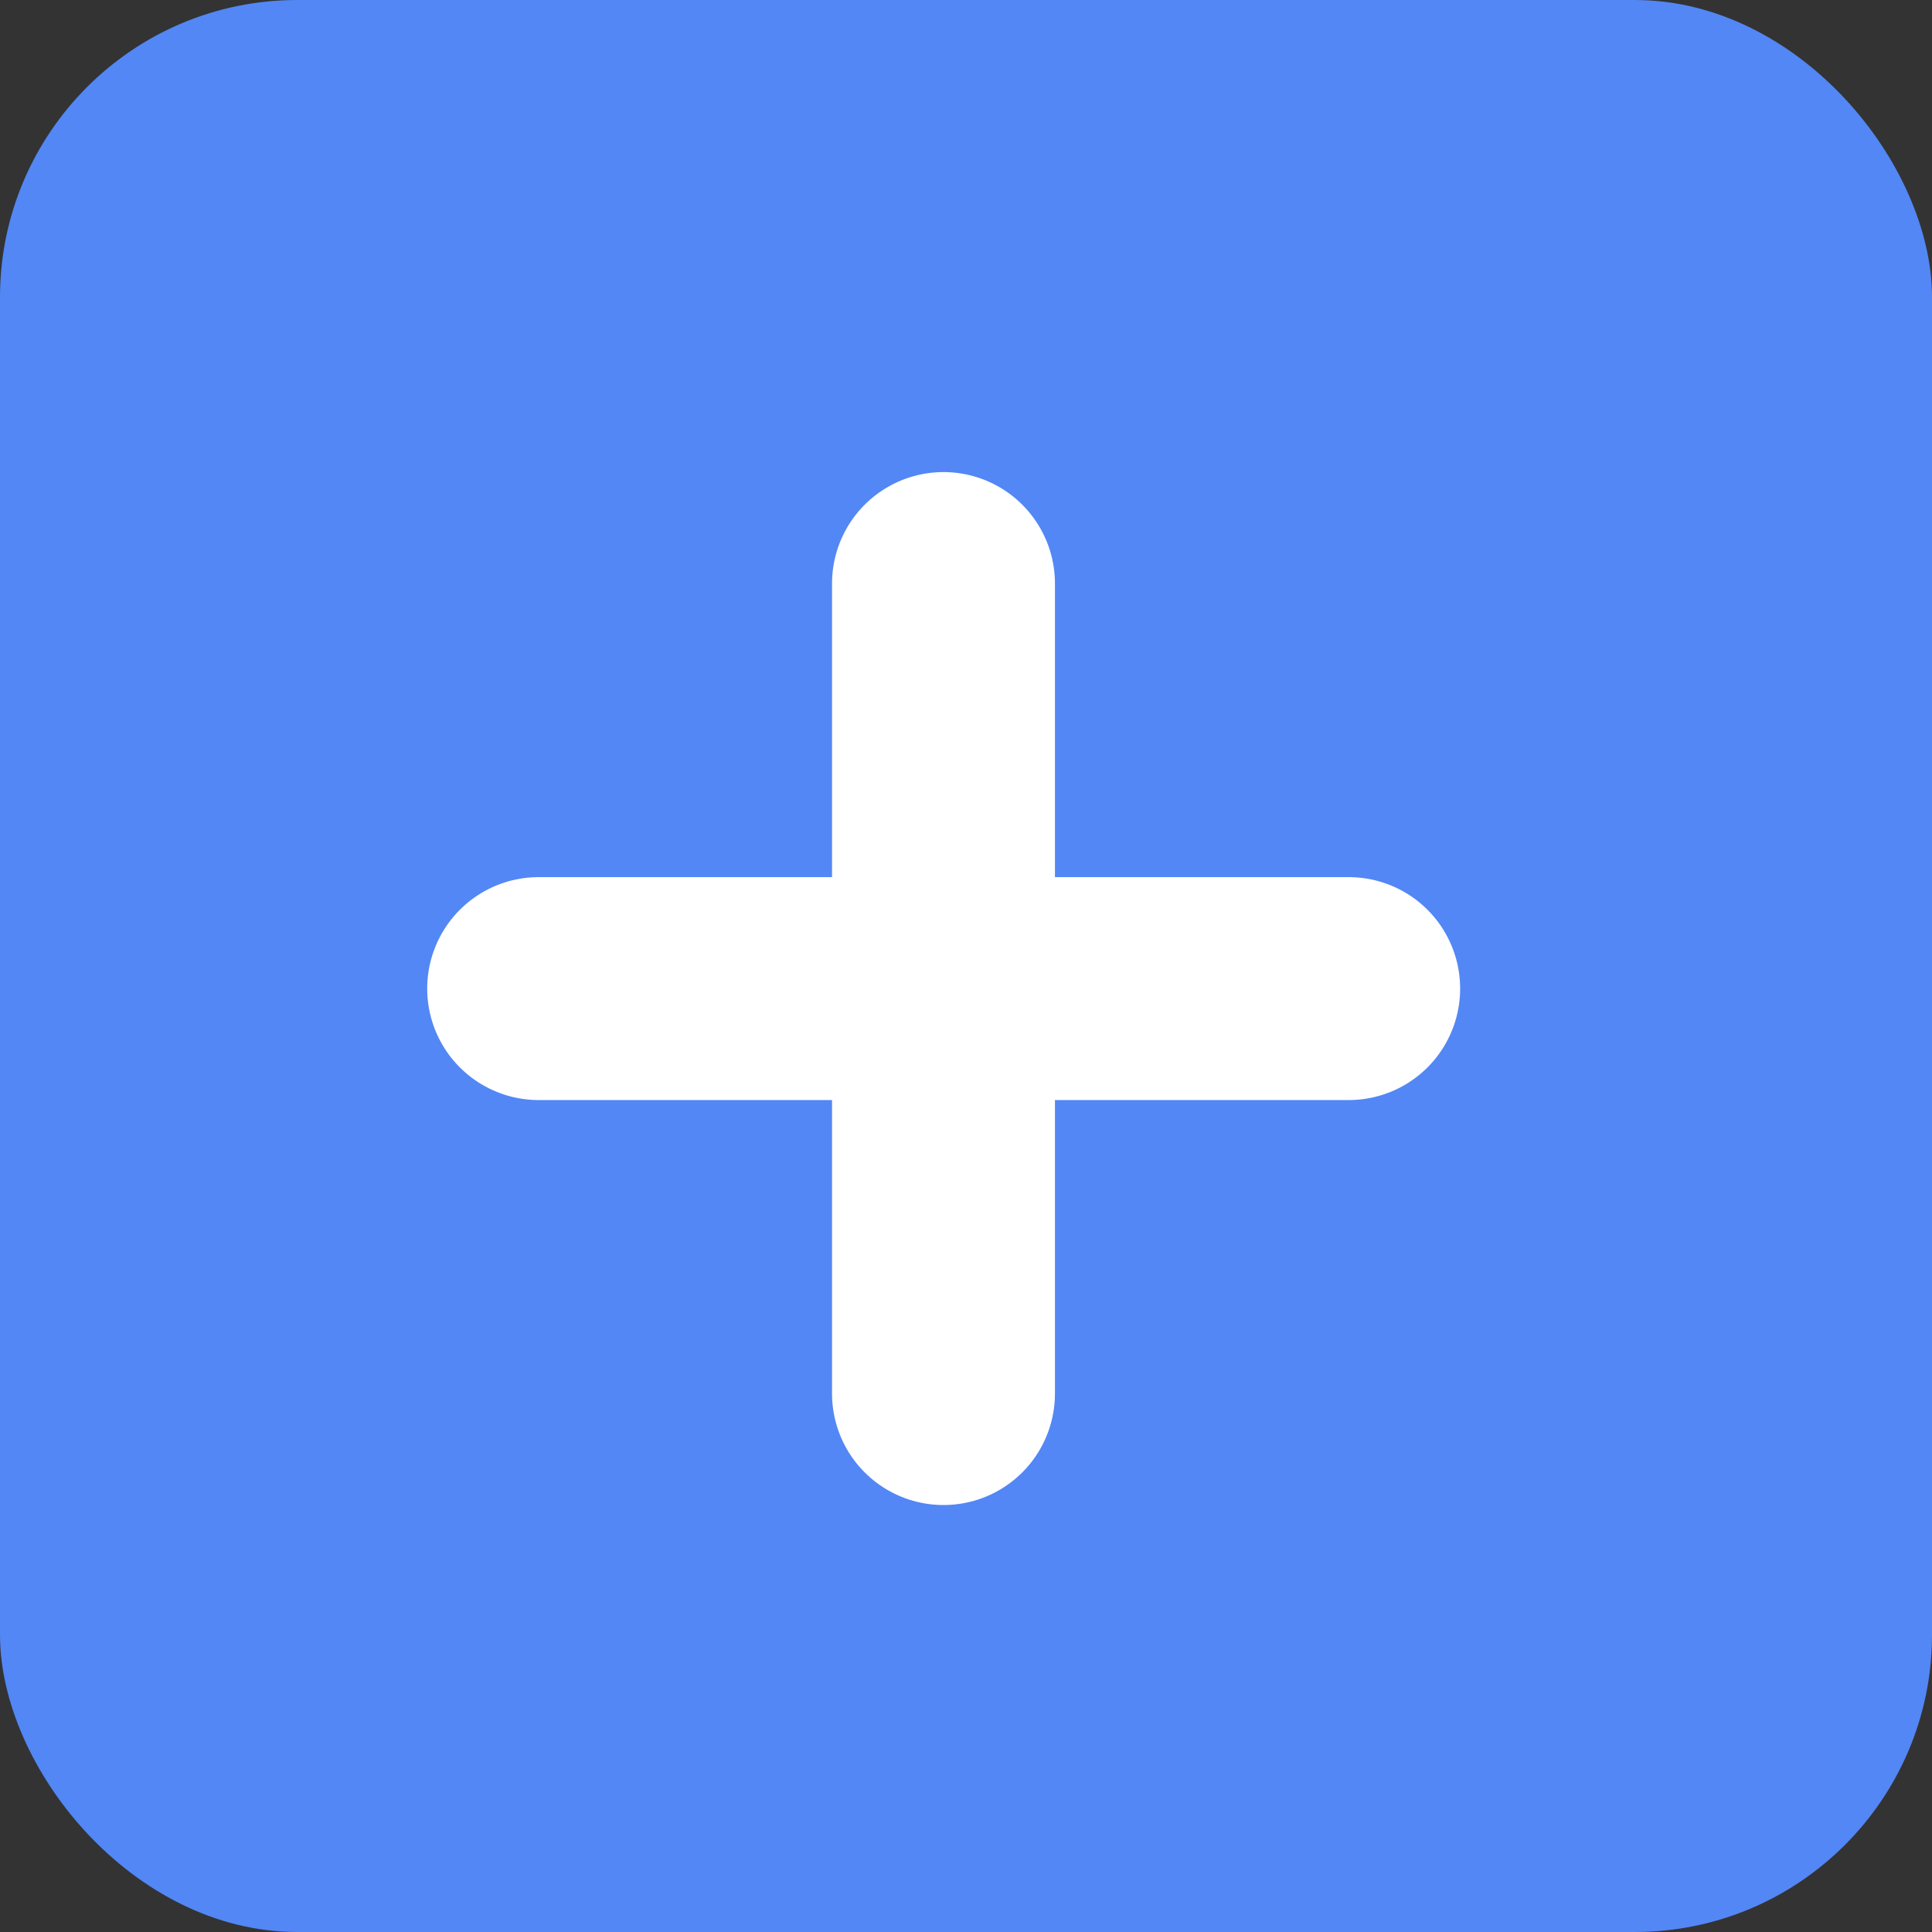 <svg xmlns="http://www.w3.org/2000/svg" width="26" height="26" viewBox="0 0 26 26"><rect x="0" y="0" width="26" height="26" fill="#333333" stroke="none"/><g transform="translate(-1194.142 -946.142)"><rect width="26" height="26" rx="4" transform="translate(1194.142 946.142)" fill="#5287f5"/><line x2="10.901" transform="translate(1201.391 959.446)" fill="none" stroke="#fff" stroke-linecap="round" stroke-miterlimit="10" stroke-width="3"/><line y2="10.901" transform="translate(1206.839 953.995)" fill="none" stroke="#fff" stroke-linecap="round" stroke-miterlimit="10" stroke-width="3"/></g></svg>